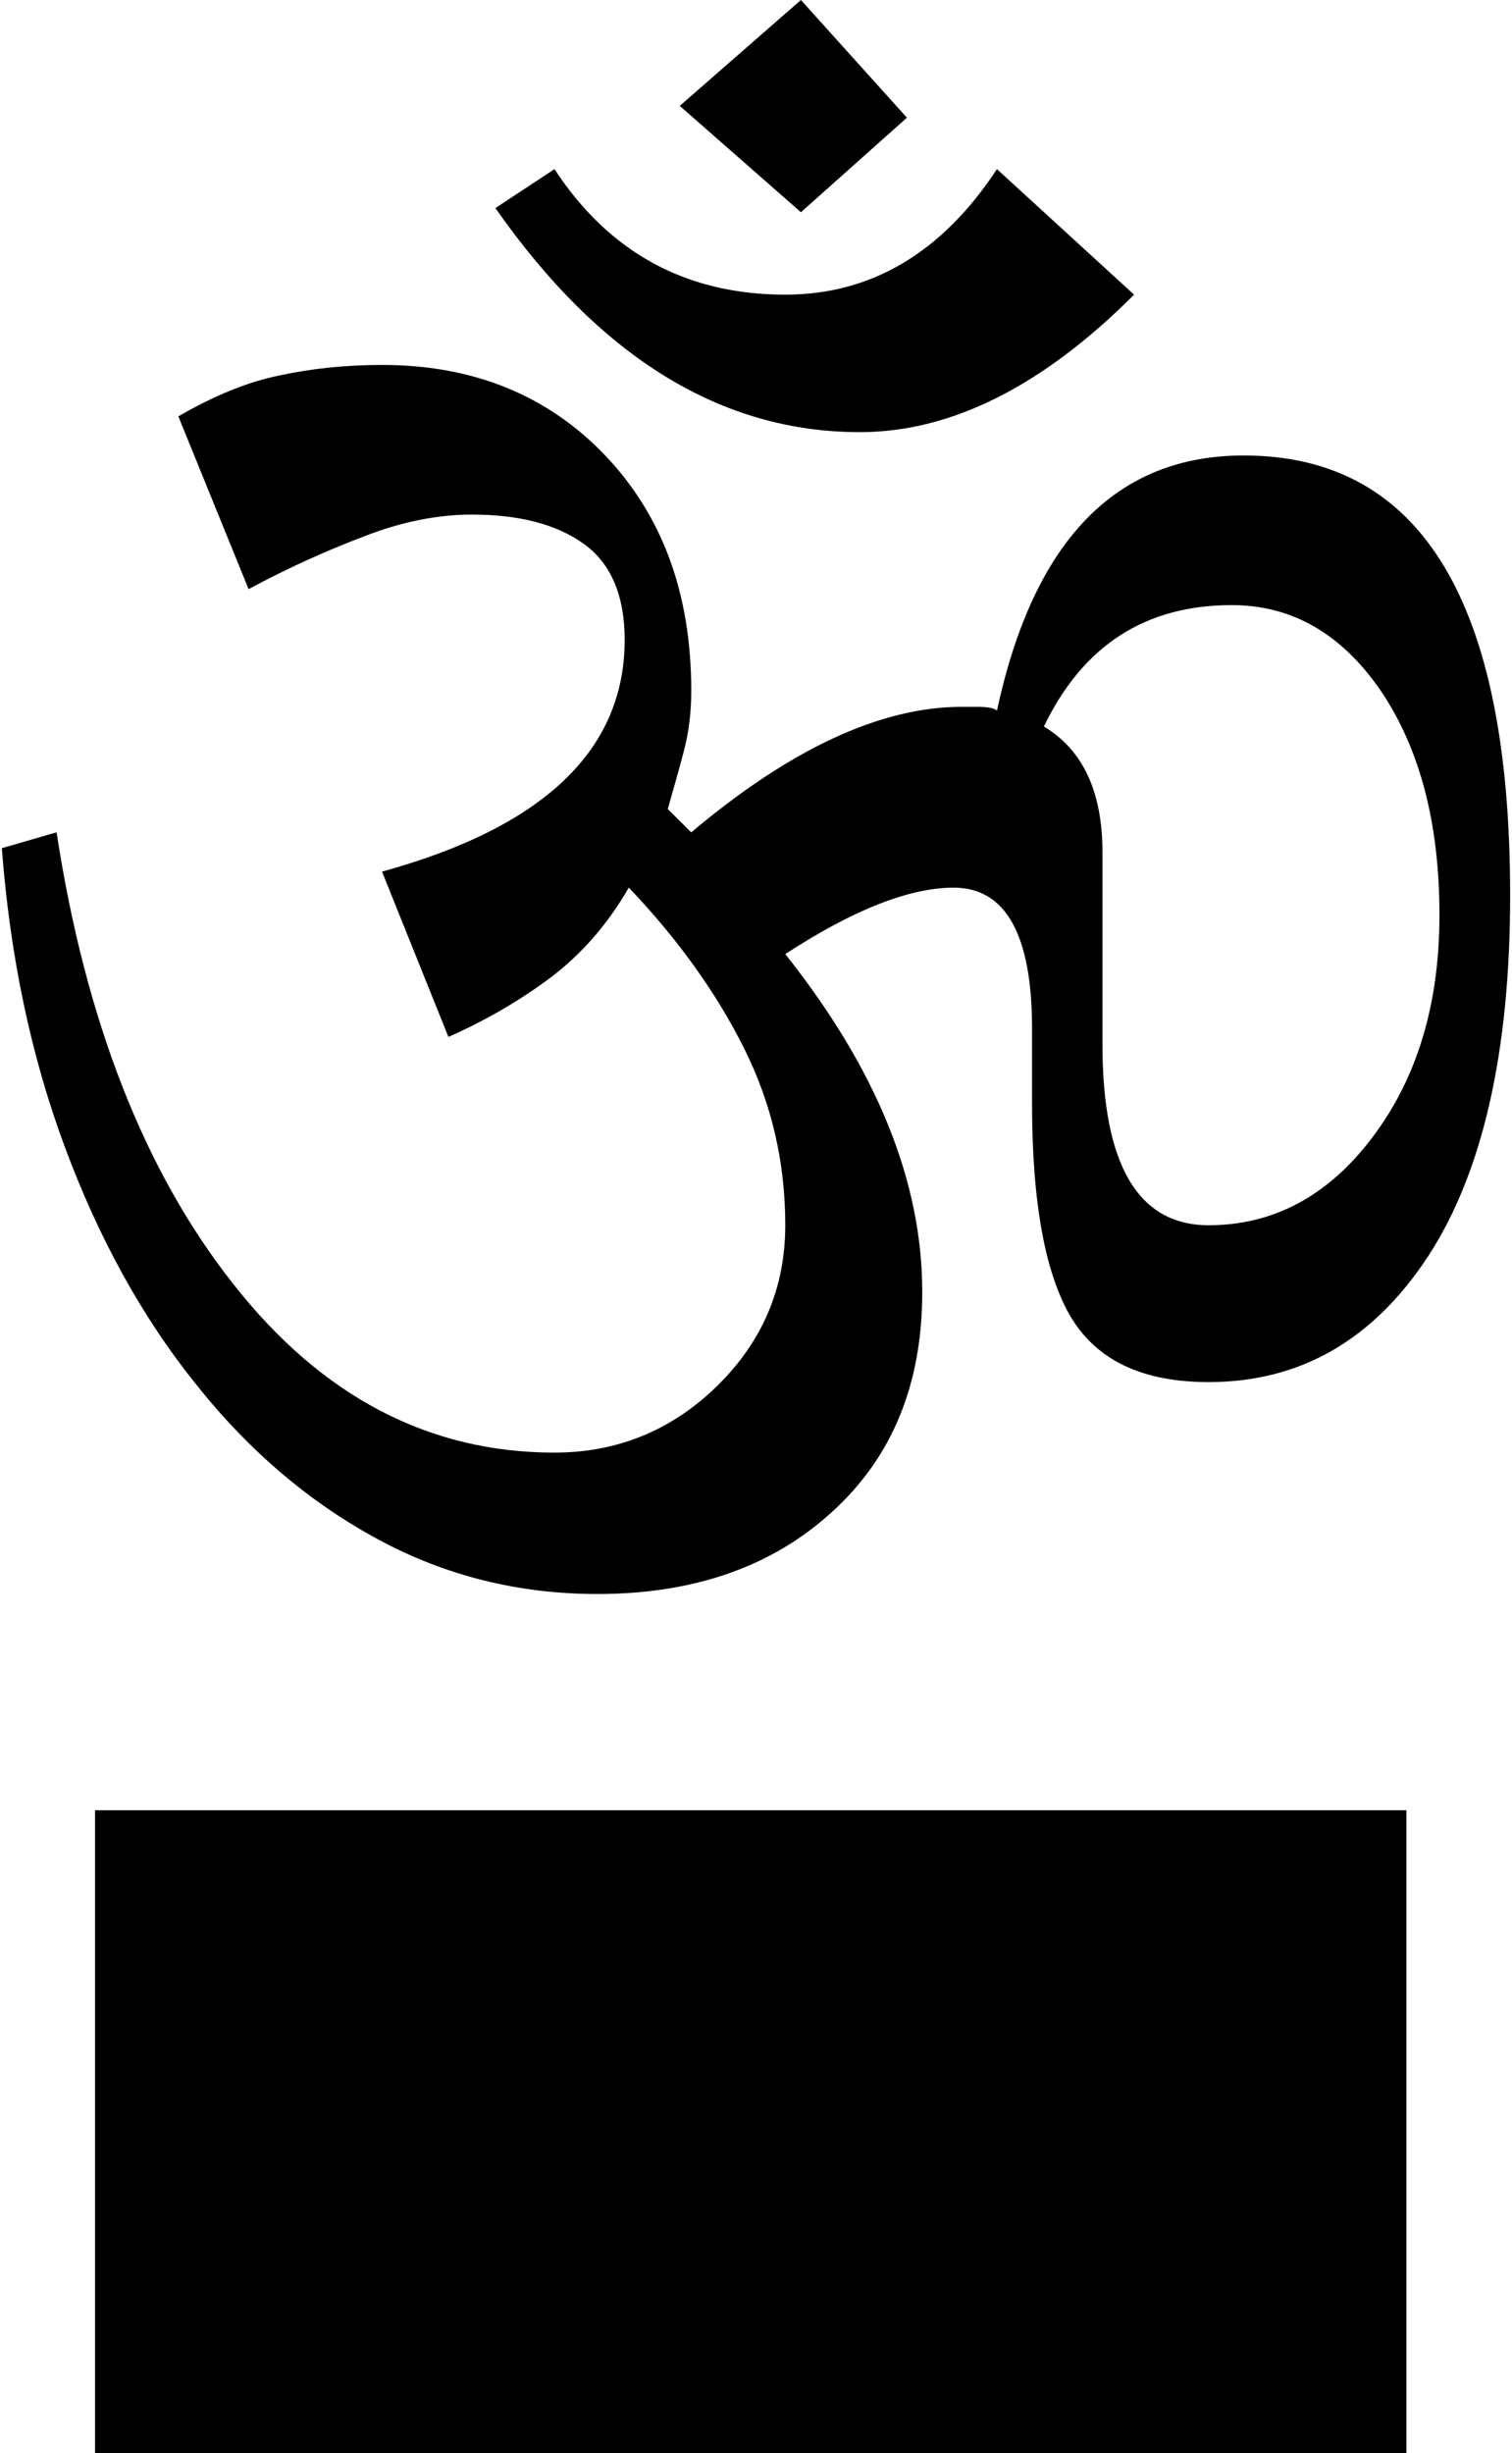 <?xml version="1.0" ?>
<svg xmlns="http://www.w3.org/2000/svg" xmlns:ev="http://www.w3.org/2001/xml-events" xmlns:xlink="http://www.w3.org/1999/xlink" baseProfile="full" enable-background="new 0 0 61.517 100" height="600px" version="1.1" viewBox="0 0 61.517 100" width="370px" x="0px" xml:space="preserve" y="0px">
	<defs/>
	<path d="M 46.178,12.012 C 42.448,15.749 38.711,17.617 34.993,17.617 C 29.336,17.617 24.394,14.57 20.13,8.483 L 22.539,6.895 C 24.772,10.3 27.91,12.012 31.953,12.012 C 35.462,12.012 38.346,10.3 40.586,6.895 L 46.178,12.012"/>
	<path d="M 50.65,18.568 C 45.429,18.568 42.076,22.045 40.586,28.971 C 40.482,28.867 40.208,28.815 39.778,28.815 L 39.146,28.815 C 35.845,28.815 32.161,30.527 28.118,33.932 L 27.161,32.982 C 27.369,32.227 27.598,31.459 27.806,30.658 C 28.021,29.857 28.118,29.024 28.118,28.164 C 28.118,24.219 26.953,21.029 24.609,18.568 C 22.265,16.113 19.225,14.877 15.507,14.877 C 14.016,14.877 12.629,15.026 11.353,15.3 C 10.064,15.554 8.684,16.114 7.199,16.973 L 10.064,24.017 C 11.659,23.158 13.234,22.448 14.784,21.862 C 16.32,21.263 17.792,20.977 19.165,20.977 C 21.085,20.977 22.616,21.368 23.729,22.168 C 24.842,22.962 25.402,24.277 25.402,26.087 C 25.402,30.579 22.101,33.717 15.506,35.533 L 18.214,42.271 C 19.705,41.614 21.085,40.813 22.368,39.862 C 23.651,38.892 24.712,37.674 25.571,36.184 C 27.596,38.306 29.158,40.507 30.272,42.733 C 31.398,44.992 31.952,47.375 31.952,49.946 C 31.952,52.505 31.021,54.693 29.159,56.515 C 27.297,58.326 25.083,59.217 22.538,59.217 C 17.421,59.217 13.046,56.939 9.433,52.335 C 5.813,47.752 3.411,41.613 2.232,33.93 L 0.0,34.577 C 0.332,38.946 1.178,43.021 2.565,46.745 C 3.945,50.469 5.729,53.711 7.917,56.426 C 10.085,59.16 12.572,61.257 15.345,62.754 C 18.106,64.245 21.087,64.981 24.29,64.981 C 28.223,64.981 31.426,63.868 33.873,61.622 C 36.321,59.395 37.539,56.414 37.539,52.67 C 37.539,48.185 35.696,43.608 31.953,38.894 C 34.72,37.091 37.012,36.186 38.821,36.186 C 40.943,36.186 42.017,38.1 42.017,41.941 L 42.017,44.995 C 42.017,49.038 42.558,51.948 43.613,53.712 C 44.687,55.477 46.549,56.342 49.218,56.342 C 52.935,56.342 55.91,54.65 58.163,51.225 C 60.39,47.814 61.516,42.905 61.516,36.499 C 61.517,24.544 57.891,18.568 50.65,18.568 M 55.911,46.348 C 54.114,48.744 51.868,49.948 49.219,49.948 C 46.341,49.948 44.889,47.481 44.889,42.578 L 44.889,34.746 C 44.889,32.291 44.102,30.579 42.5,29.616 C 44.102,26.296 46.653,24.668 50.169,24.668 C 52.617,24.668 54.642,25.834 56.243,28.164 C 57.838,30.527 58.633,33.568 58.633,37.298 C 58.633,40.931 57.728,43.939 55.911,46.348"/>
	<path d="M 32.591,8.652 L 27.649,4.316 L 32.591,0.0 L 36.914,4.798 L 32.591,8.652" points="32.591,8.652 27.649,4.316 32.591,0 36.914,4.798 "/>
	<path d="M 3.802,73.796 L 57.285,73.796 L 57.285,100.0 L 3.802,100.0 L 3.802,73.796" height="26.204" width="53.483" x="3.802" y="73.796"/>
</svg>
